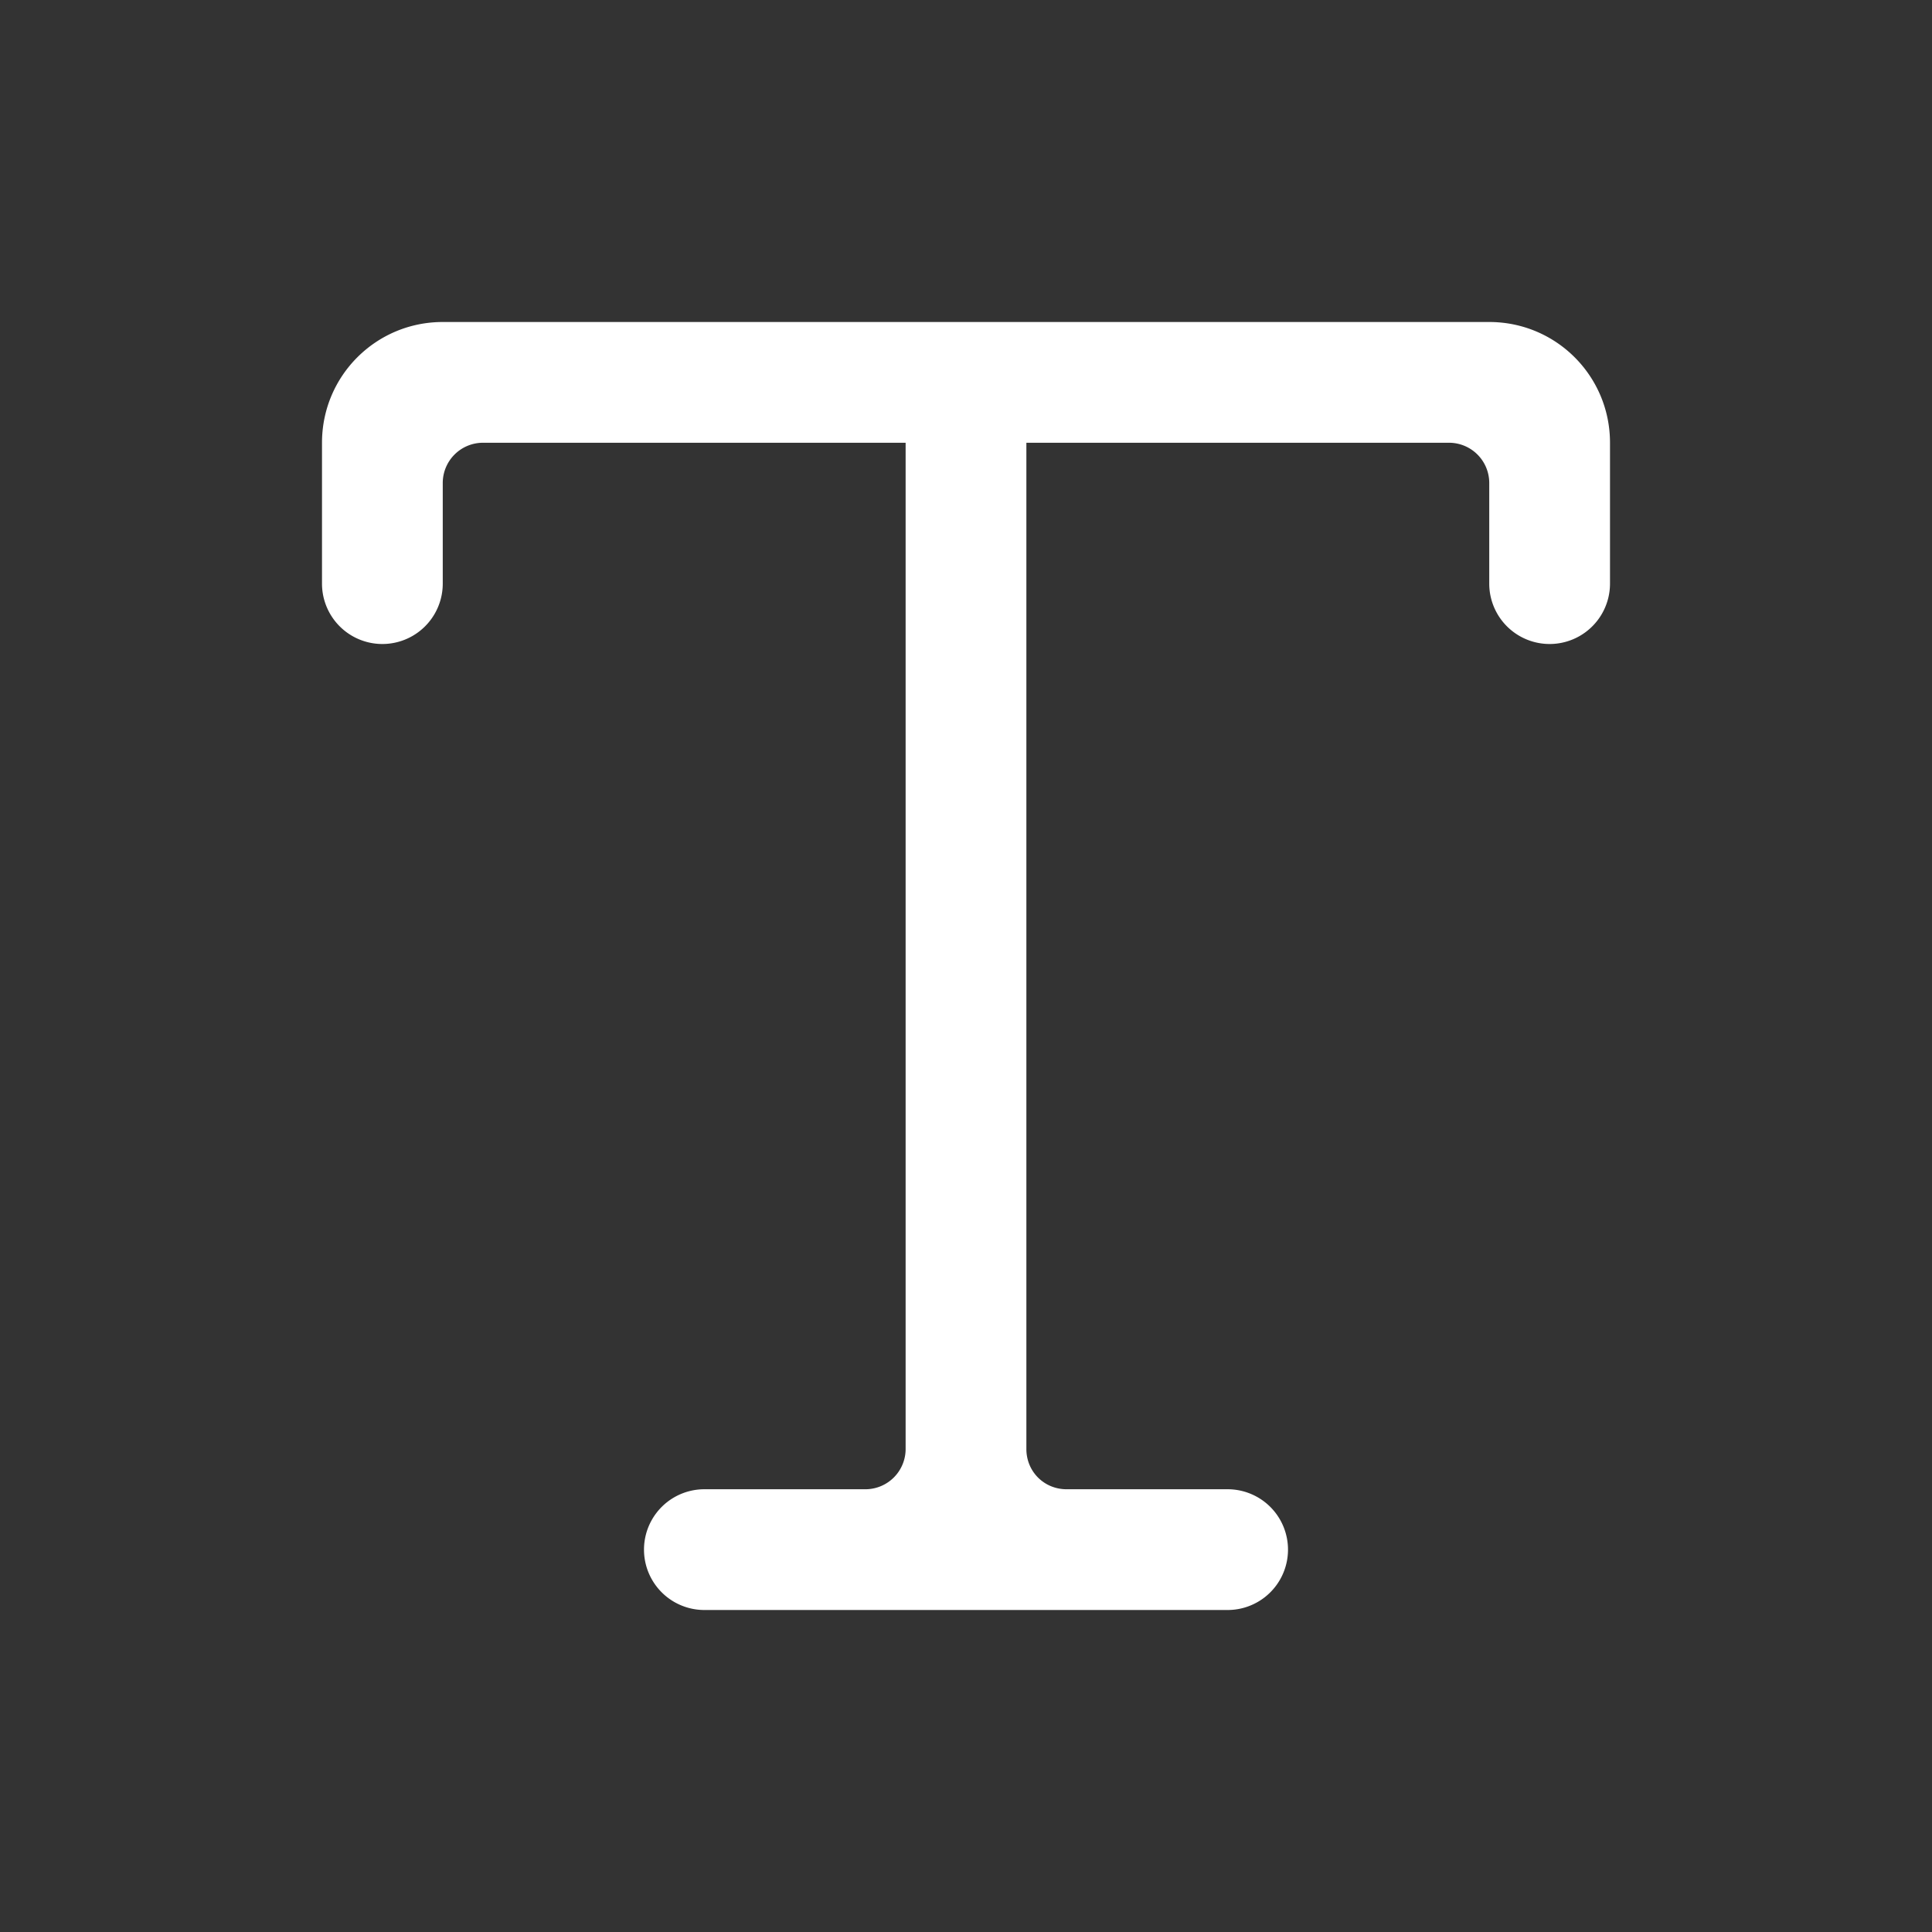 <svg xmlns="http://www.w3.org/2000/svg" width="24" height="24" viewBox="0 0 24 24"><rect x="0" y="0" width="24" height="24" fill="#333333" stroke="none"/><path fill="#fff" fill-rule="evenodd" d="M18 5.5h-5.25V18c0 .28.22.5.5.5h2a.75.75 0 1 1 0 1.5h-6.5a.75.75 0 1 1 0-1.5h2a.5.5 0 0 0 .5-.5V5.5H6a.5.5 0 0 0-.5.5v1.25a.75.75 0 0 1-1.5 0V5.5C4 4.67 4.67 4 5.5 4h13c.83 0 1.5.67 1.5 1.5v1.75a.75.75 0 1 1-1.5 0V6a.5.5 0 0 0-.5-.5z"></path></svg>